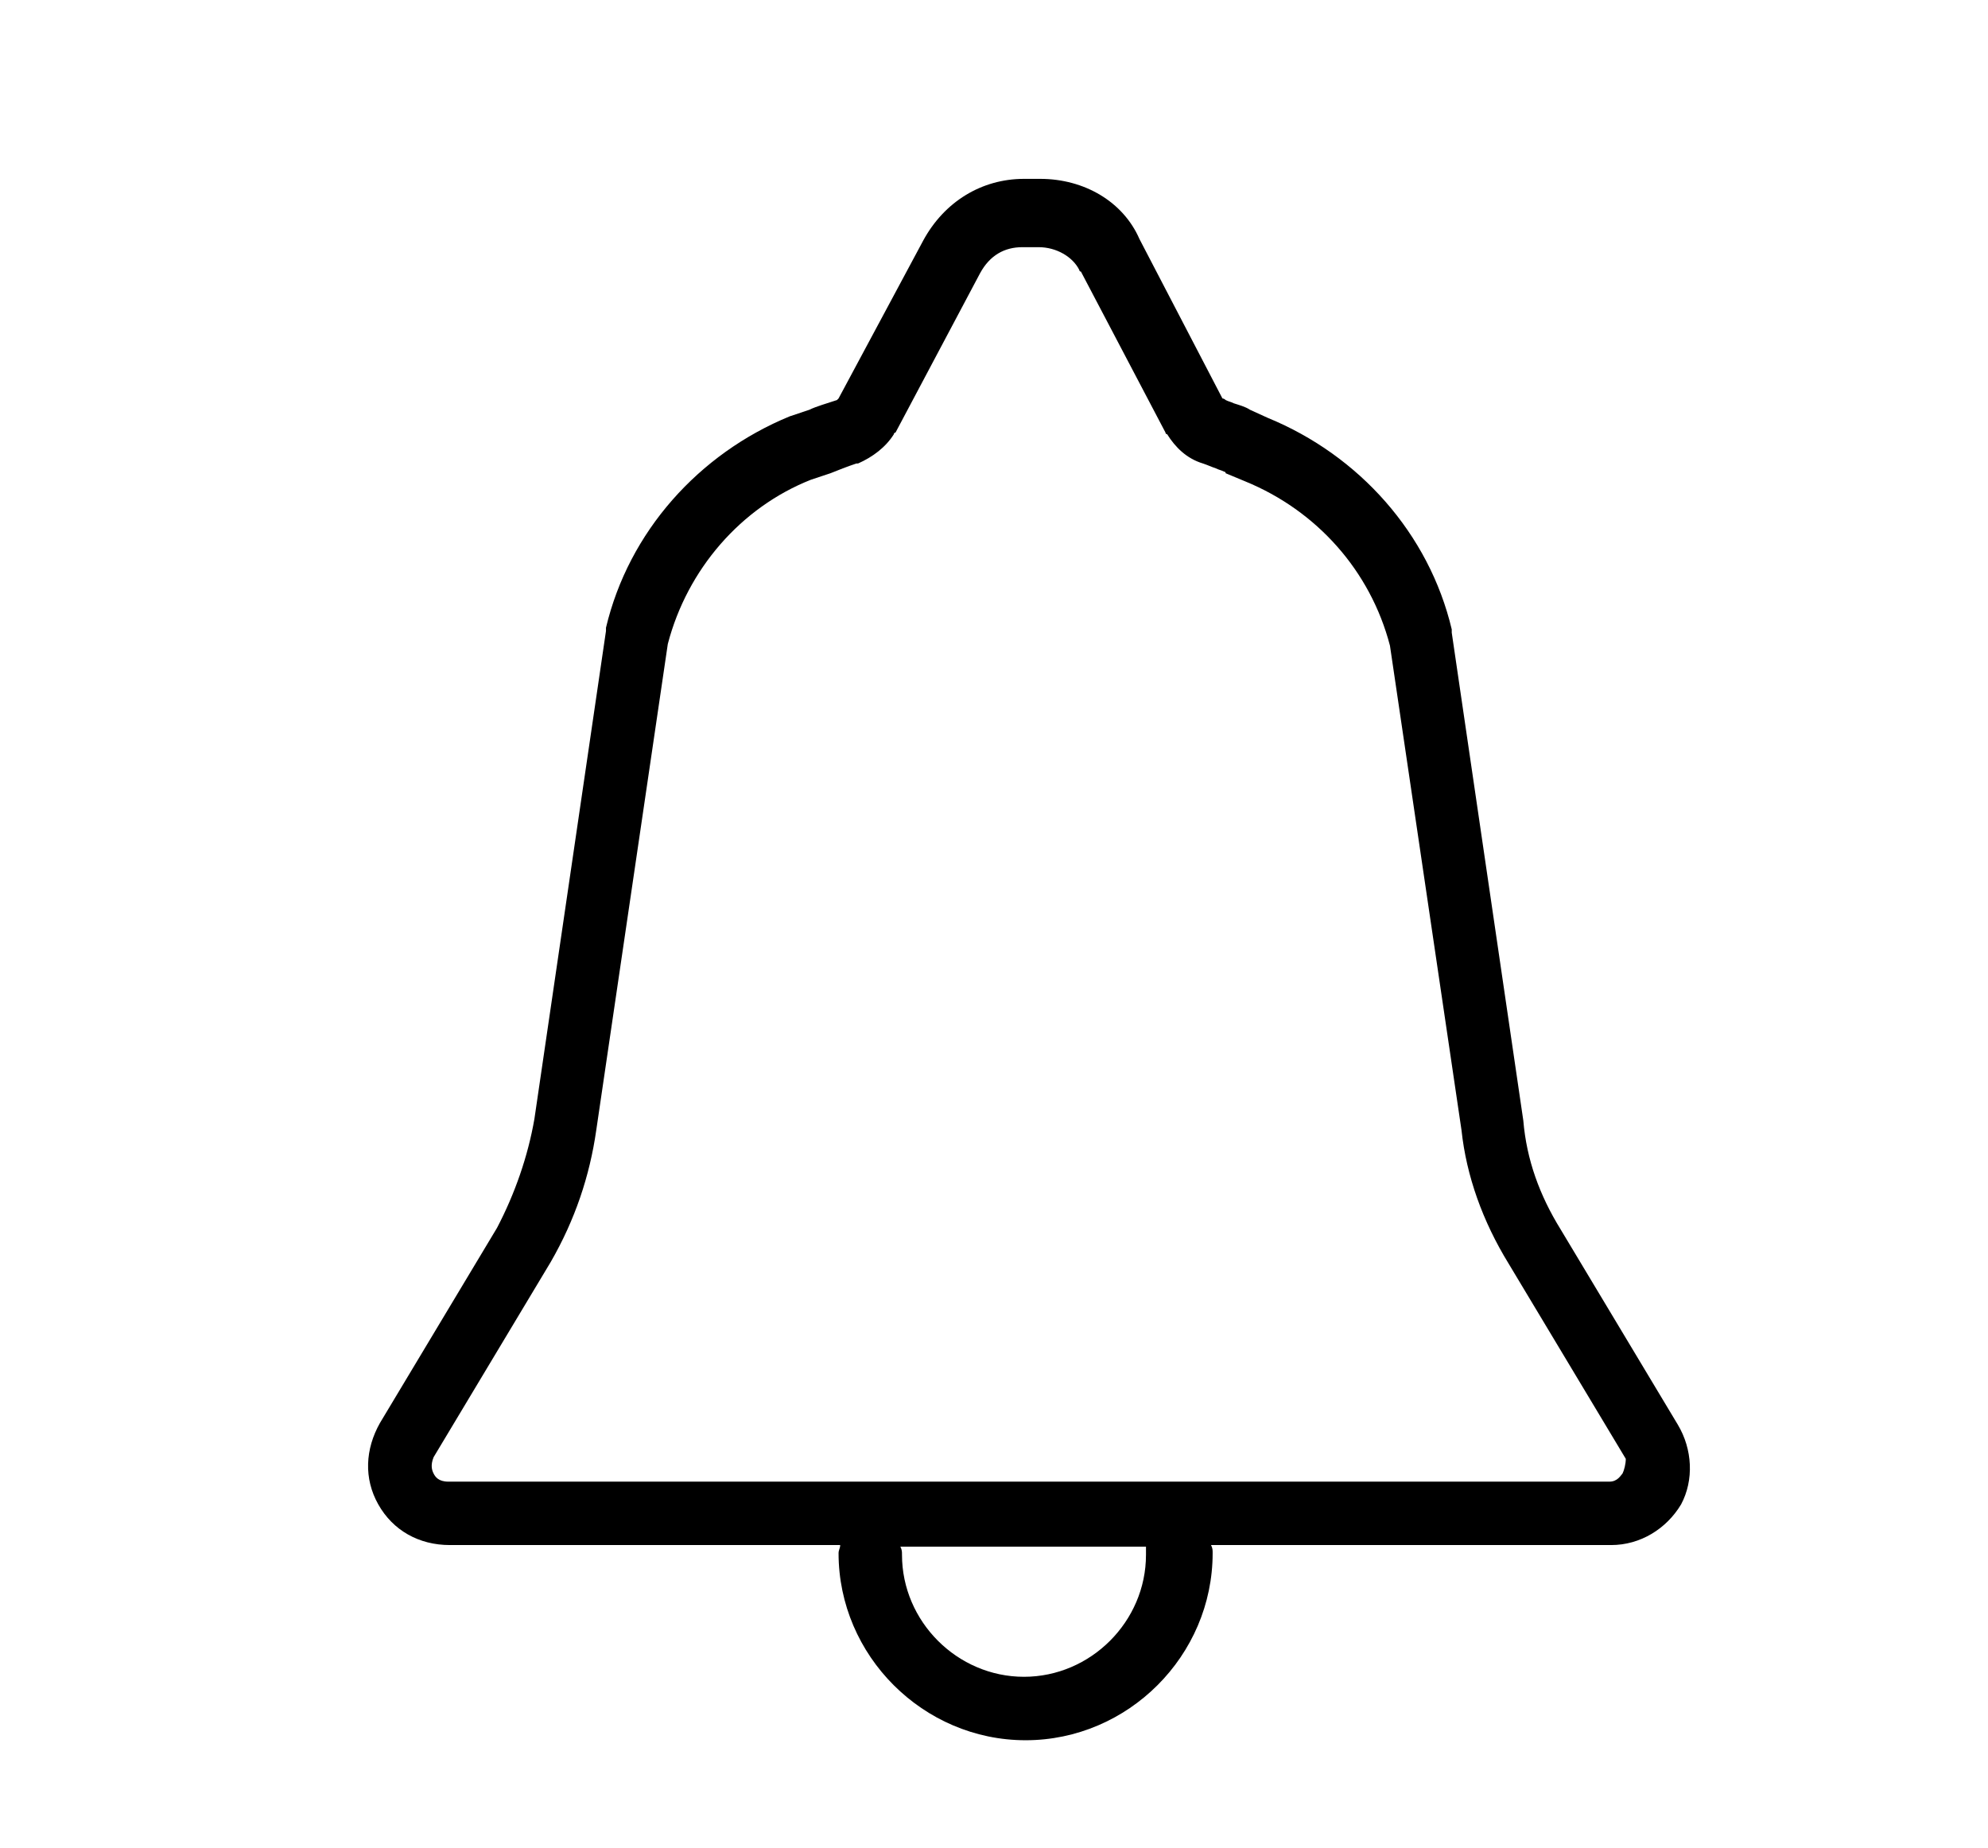 <?xml version="1.0" encoding="UTF-8" standalone="no"?><!DOCTYPE svg PUBLIC "-//W3C//DTD SVG 1.1//EN" "http://www.w3.org/Graphics/SVG/1.1/DTD/svg11.dtd"><svg width="100%" height="100%" viewBox="0 0 71 66" version="1.1" xmlns="http://www.w3.org/2000/svg" xmlns:xlink="http://www.w3.org/1999/xlink" xml:space="preserve" style="fill-rule:evenodd;clip-rule:evenodd;stroke-linejoin:round;stroke-miterlimit:1.414;"><rect id="Artboard4" x="0" y="0" width="71" height="66" style="fill:none;"/><path d="M59.923,50.884l-4.183,-6.971c-0.755,-1.22 -1.22,-2.498 -1.336,-3.892l-2.556,-17.426c0,-0.059 0,-0.059 0,-0.117c-0.813,-3.427 -3.311,-6.215 -6.564,-7.551l-0.639,-0.291c-0.174,-0.116 -0.406,-0.174 -0.581,-0.232c-0.116,-0.058 -0.174,-0.058 -0.29,-0.116c-0.058,-0.058 -0.116,-0.058 -0.116,-0.058l-2.963,-5.693c-0.581,-1.336 -1.975,-2.149 -3.543,-2.149l-0.581,0c-1.51,0 -2.846,0.813 -3.601,2.207l-3.021,5.635l-0.058,0.058c-0.349,0.116 -0.755,0.232 -0.988,0.348l-0.697,0.233c-3.253,1.336 -5.75,4.124 -6.564,7.551c0,0.058 0,0.058 0,0.116l-2.556,17.427c-0.232,1.336 -0.697,2.672 -1.336,3.892l-4.182,6.97c-0.523,0.93 -0.581,1.976 -0.058,2.905c0.523,0.929 1.452,1.452 2.556,1.452l13.941,0c0,0.116 -0.058,0.174 -0.058,0.291c0,3.659 3.021,6.68 6.68,6.68c3.66,0 6.68,-3.021 6.68,-6.68c0,-0.117 0,-0.175 -0.058,-0.291l14.29,0c1.046,0 1.975,-0.581 2.498,-1.452c0.465,-0.871 0.406,-1.975 -0.116,-2.846Zm-18.995,4.647c0,2.381 -1.975,4.356 -4.357,4.356c-2.382,0 -4.357,-1.975 -4.357,-4.356c0,-0.117 0,-0.175 -0.058,-0.291l8.772,0c0,0.116 0,0.174 0,0.291Zm17.02,-2.905c-0.058,0.058 -0.175,0.291 -0.465,0.291l-41.475,0c-0.349,0 -0.465,-0.175 -0.523,-0.291c-0.058,-0.116 -0.116,-0.29 0,-0.581l4.182,-6.97c0.872,-1.511 1.394,-3.079 1.627,-4.705l2.556,-17.369c0.697,-2.672 2.614,-4.879 5.111,-5.867l0.698,-0.232c0.29,-0.116 0.58,-0.233 0.929,-0.349l0.058,0c0.523,-0.232 0.988,-0.581 1.278,-1.045c0,0 0,-0.058 0.058,-0.058l3.021,-5.693c0.348,-0.639 0.871,-0.929 1.51,-0.929l0.581,0c0.639,0 1.22,0.348 1.452,0.813c0,0 0,0.058 0.058,0.058l3.021,5.751c0,0 0,0.058 0.058,0.058c0.29,0.464 0.697,0.871 1.278,1.045c0.174,0.058 0.29,0.116 0.464,0.175c0.117,0.058 0.175,0.058 0.291,0.116c0,0 0.058,0 0.058,0.058l0.697,0.29c2.556,1.046 4.473,3.195 5.17,5.867l2.556,17.311c0.174,1.626 0.755,3.253 1.684,4.763l4.183,6.97c0,0.175 -0.058,0.407 -0.116,0.523Z" style="fill-rule:nonzero;"/></svg>